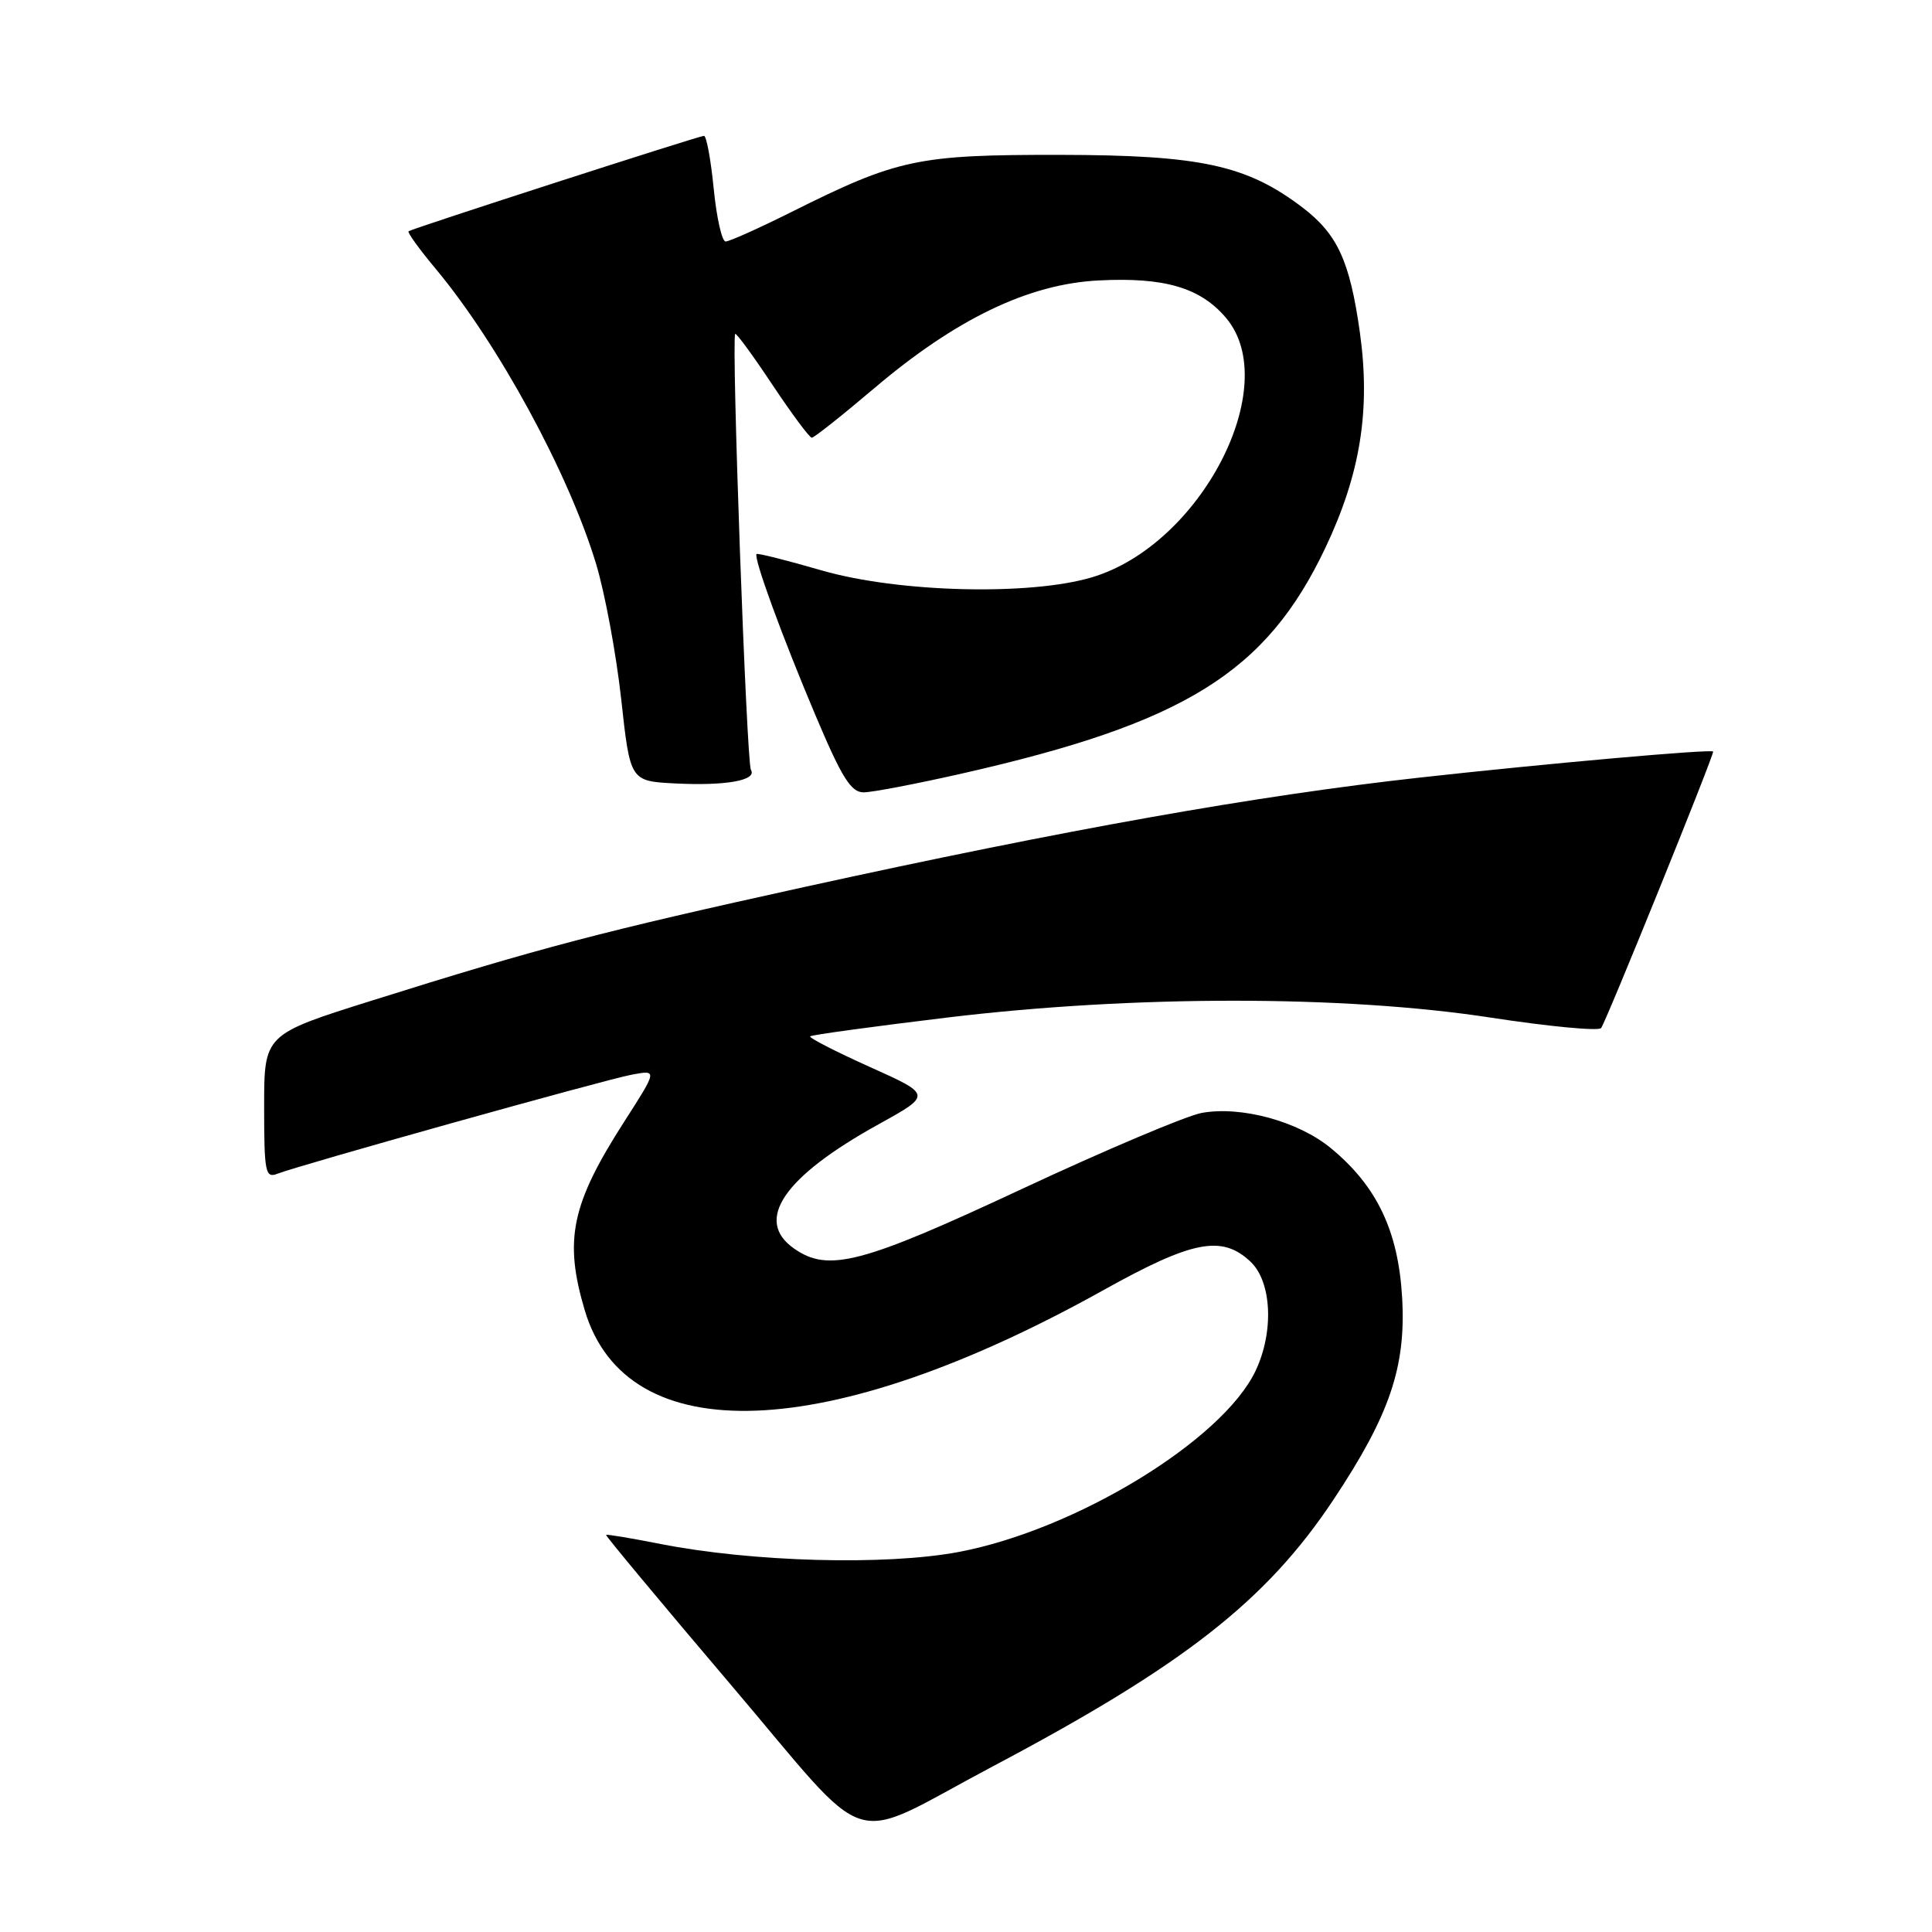 <?xml version="1.0" encoding="UTF-8" standalone="no"?>
<!DOCTYPE svg PUBLIC "-//W3C//DTD SVG 1.1//EN" "http://www.w3.org/Graphics/SVG/1.1/DTD/svg11.dtd" >
<svg xmlns="http://www.w3.org/2000/svg" xmlns:xlink="http://www.w3.org/1999/xlink" version="1.1" viewBox="0 0 256 256">
 <g >
 <path fill="currentColor"
d=" M 131.52 234.07 C 156.89 220.64 167.78 212.12 176.69 198.72 C 184.15 187.50 186.32 181.10 185.79 171.94 C 185.28 163.10 182.45 157.17 176.35 152.14 C 172.04 148.58 164.44 146.51 159.22 147.47 C 157.18 147.85 146.42 152.40 135.33 157.58 C 114.16 167.47 109.75 168.62 105.22 165.44 C 99.89 161.71 103.81 155.94 116.41 148.98 C 123.48 145.07 123.48 145.07 115.24 141.37 C 110.71 139.33 107.16 137.51 107.35 137.32 C 107.54 137.13 115.75 136.01 125.60 134.82 C 150.20 131.86 178.08 131.86 197.47 134.83 C 205.15 136.01 211.75 136.64 212.15 136.23 C 212.69 135.68 227.00 100.37 227.00 99.59 C 227.00 99.21 204.89 101.17 188.07 103.04 C 166.48 105.43 141.25 109.92 106.50 117.55 C 79.77 123.43 71.62 125.56 49.25 132.59 C 35.00 137.07 35.00 137.07 35.00 146.64 C 35.00 155.35 35.16 156.15 36.75 155.53 C 39.77 154.36 80.12 143.07 83.71 142.40 C 87.12 141.76 87.12 141.76 82.71 148.63 C 75.69 159.58 74.71 164.28 77.48 173.61 C 83.03 192.31 109.72 191.28 146.19 170.96 C 158.01 164.37 161.90 163.61 165.69 167.17 C 168.52 169.83 168.83 176.45 166.37 181.64 C 162.00 190.85 142.52 202.73 127.00 205.65 C 117.38 207.46 99.69 206.98 87.50 204.58 C 83.65 203.82 80.41 203.28 80.31 203.38 C 80.20 203.47 87.62 212.39 96.80 223.19 C 116.03 245.81 111.83 244.49 131.52 234.07 Z  M 127.50 102.49 C 157.00 95.80 167.77 89.11 175.61 72.61 C 180.28 62.77 181.63 54.29 180.18 43.97 C 178.85 34.57 177.22 31.03 172.61 27.51 C 165.22 21.88 159.12 20.55 140.50 20.52 C 121.54 20.50 118.98 21.04 104.77 28.14 C 100.52 30.26 96.64 32.00 96.15 32.00 C 95.66 32.00 94.95 28.85 94.57 25.00 C 94.19 21.15 93.61 18.00 93.28 18.00 C 92.63 18.00 54.74 30.24 54.14 30.64 C 53.94 30.78 55.58 33.05 57.79 35.69 C 66.06 45.63 75.33 62.68 78.97 74.67 C 80.15 78.56 81.65 86.64 82.31 92.62 C 83.50 103.50 83.50 103.50 89.46 103.81 C 96.19 104.15 100.36 103.40 99.50 102.00 C 98.92 101.06 96.89 44.78 97.42 44.25 C 97.57 44.10 99.79 47.13 102.35 50.99 C 104.92 54.84 107.26 58.00 107.57 58.00 C 107.87 58.00 111.58 55.06 115.81 51.47 C 126.67 42.25 136.30 37.62 145.59 37.16 C 154.32 36.71 159.08 38.12 162.47 42.14 C 170.03 51.13 159.11 72.22 144.67 76.50 C 136.41 78.96 118.98 78.51 108.87 75.58 C 104.27 74.25 100.39 73.27 100.25 73.41 C 99.81 73.86 103.61 84.28 108.08 94.84 C 111.55 103.06 112.77 105.00 114.44 104.99 C 115.57 104.99 121.45 103.86 127.50 102.49 Z "/>
</g>
</svg>